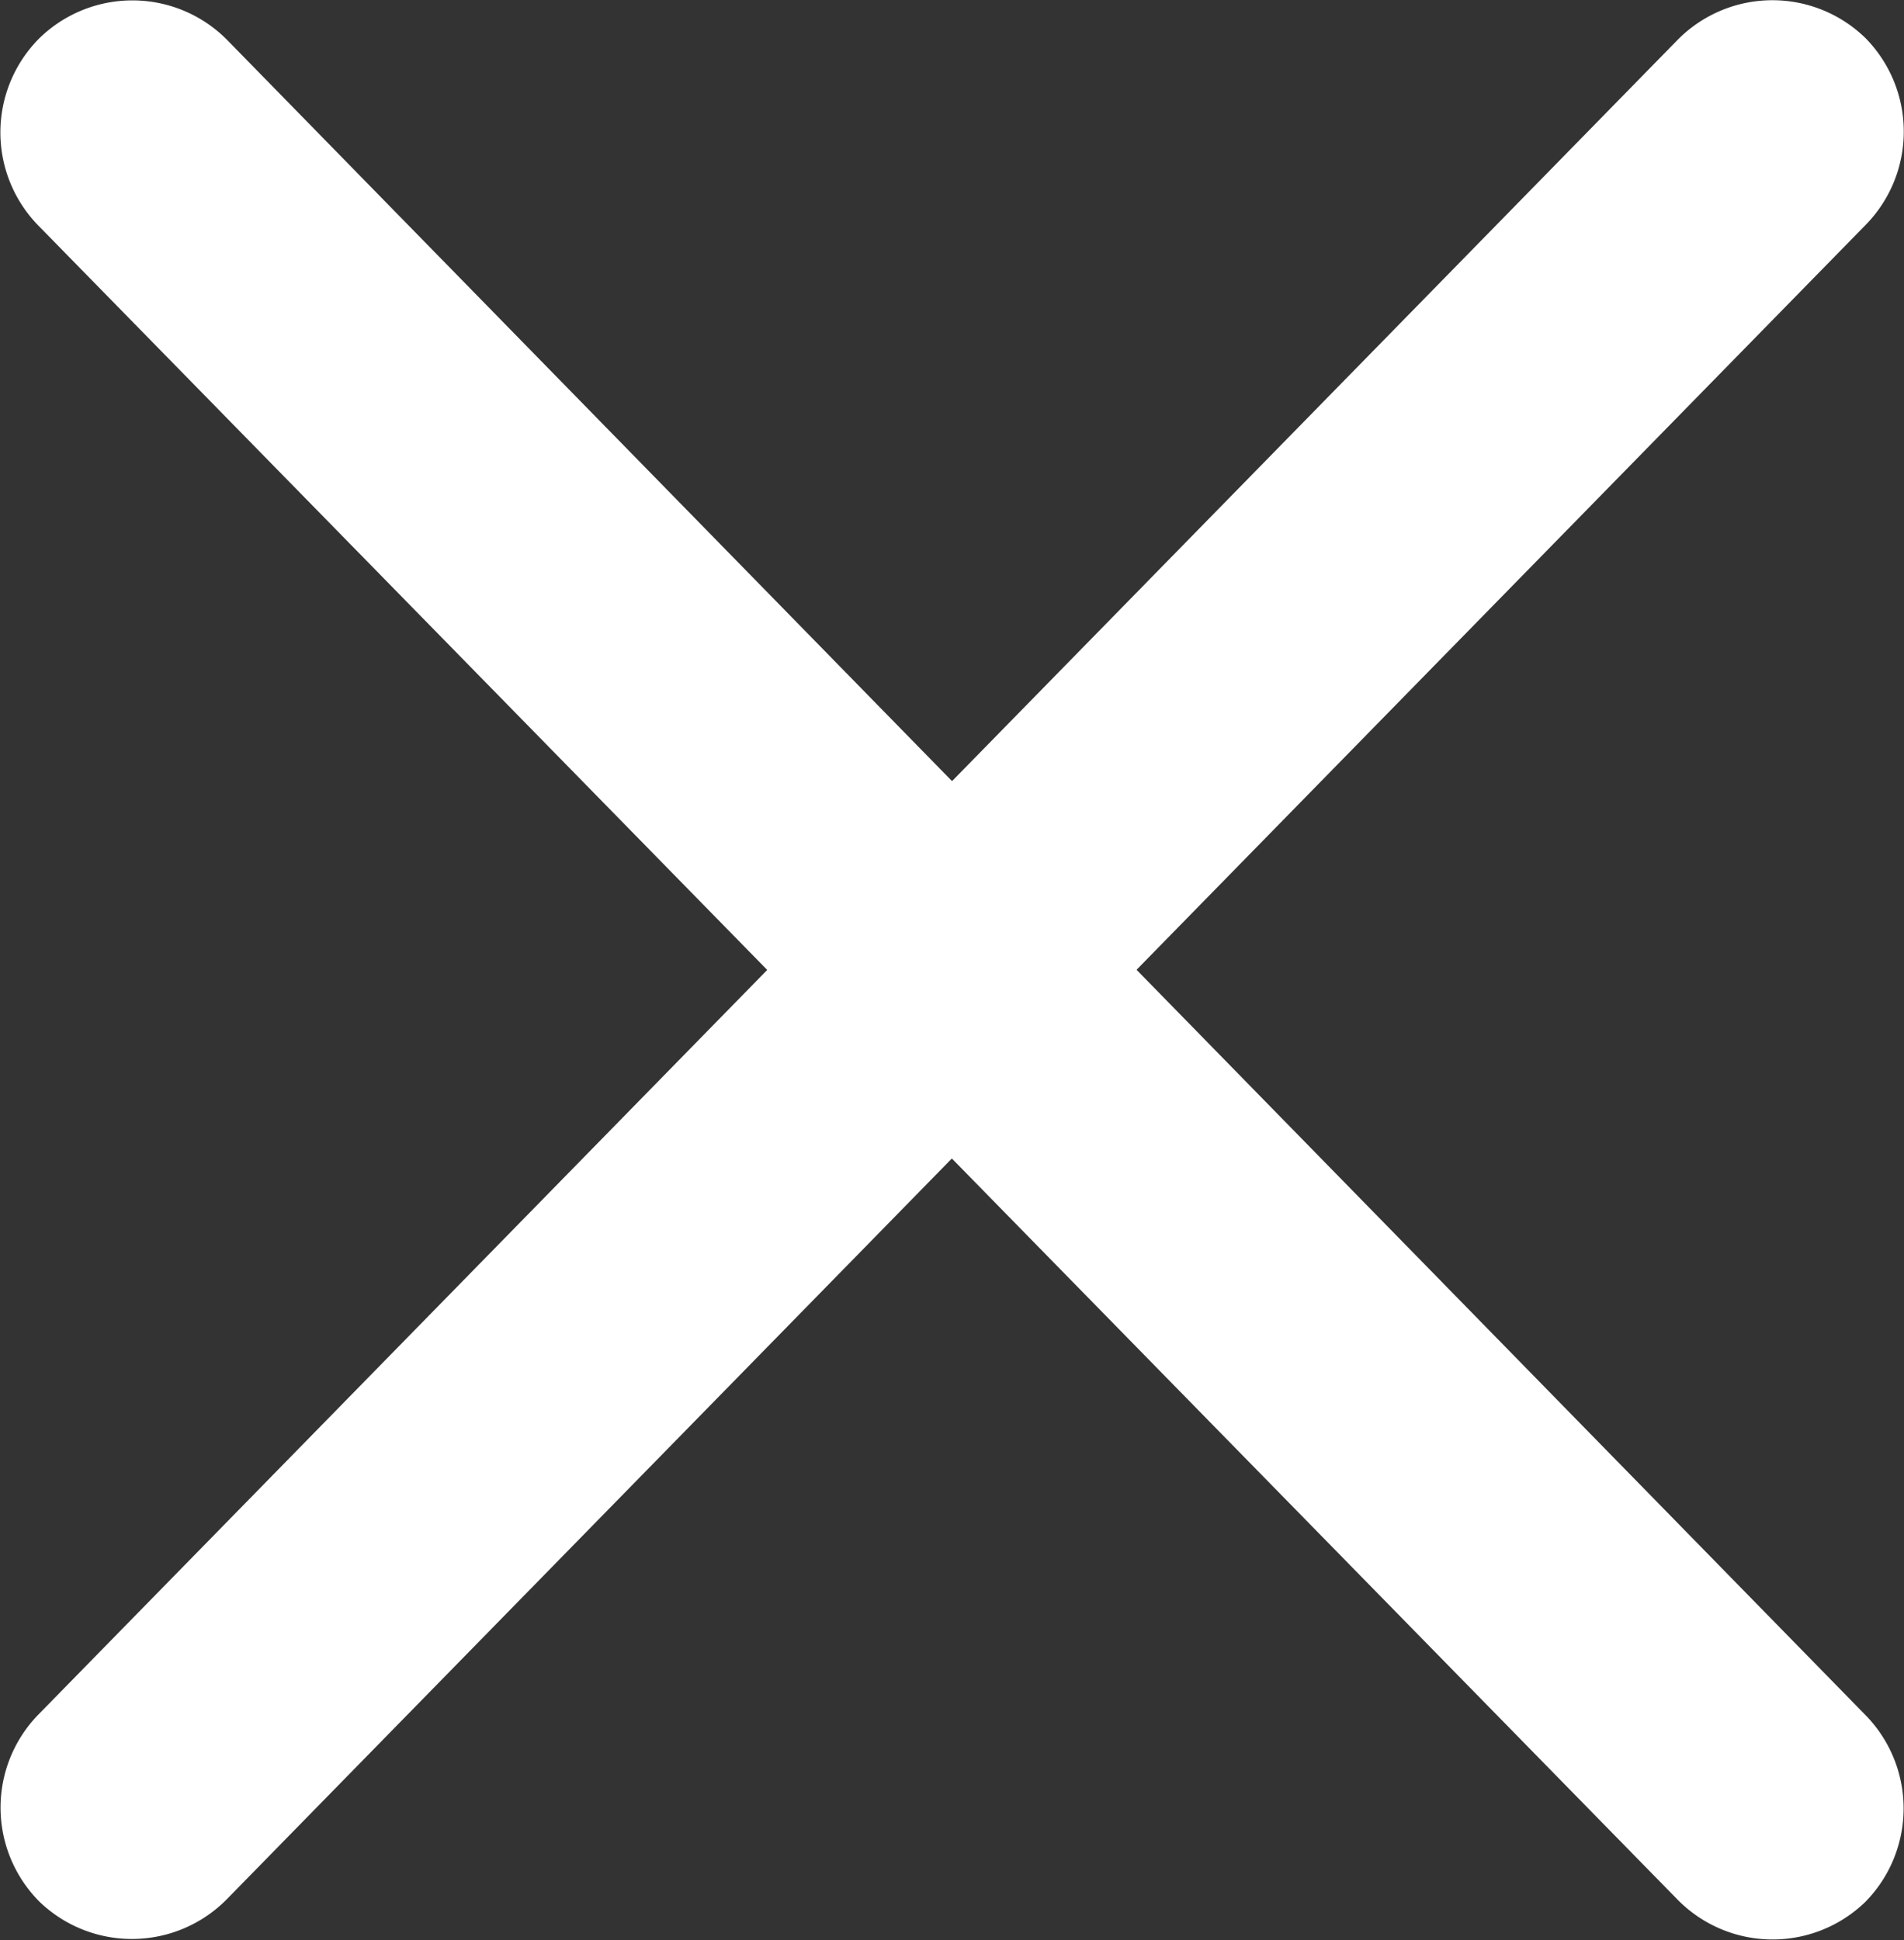 <svg xmlns="http://www.w3.org/2000/svg" viewBox="0 0 57.16 58.24"><rect x="0" y="0" width="57.16" height="58.24" fill="#333333" stroke="none"/><defs><style>.cls-1{fill:#fff;}</style></defs><g id="Lag_2" data-name="Lag 2"><g id="Lag_5" data-name="Lag 5"><path class="cls-1" d="M50.34,57,1.14,6.76a4,4,0,0,1,.05-5.62h0a4,4,0,0,1,5.63.06L56,51.48A4,4,0,0,1,56,57.09h0A4,4,0,0,1,50.34,57Z"/><path class="cls-1" d="M6.82,57,56,6.76A4,4,0,0,0,56,1.14h0a4,4,0,0,0-5.64.06L1.14,51.48a4,4,0,0,0,.05,5.61h0A4,4,0,0,0,6.82,57Z"/></g></g></svg>